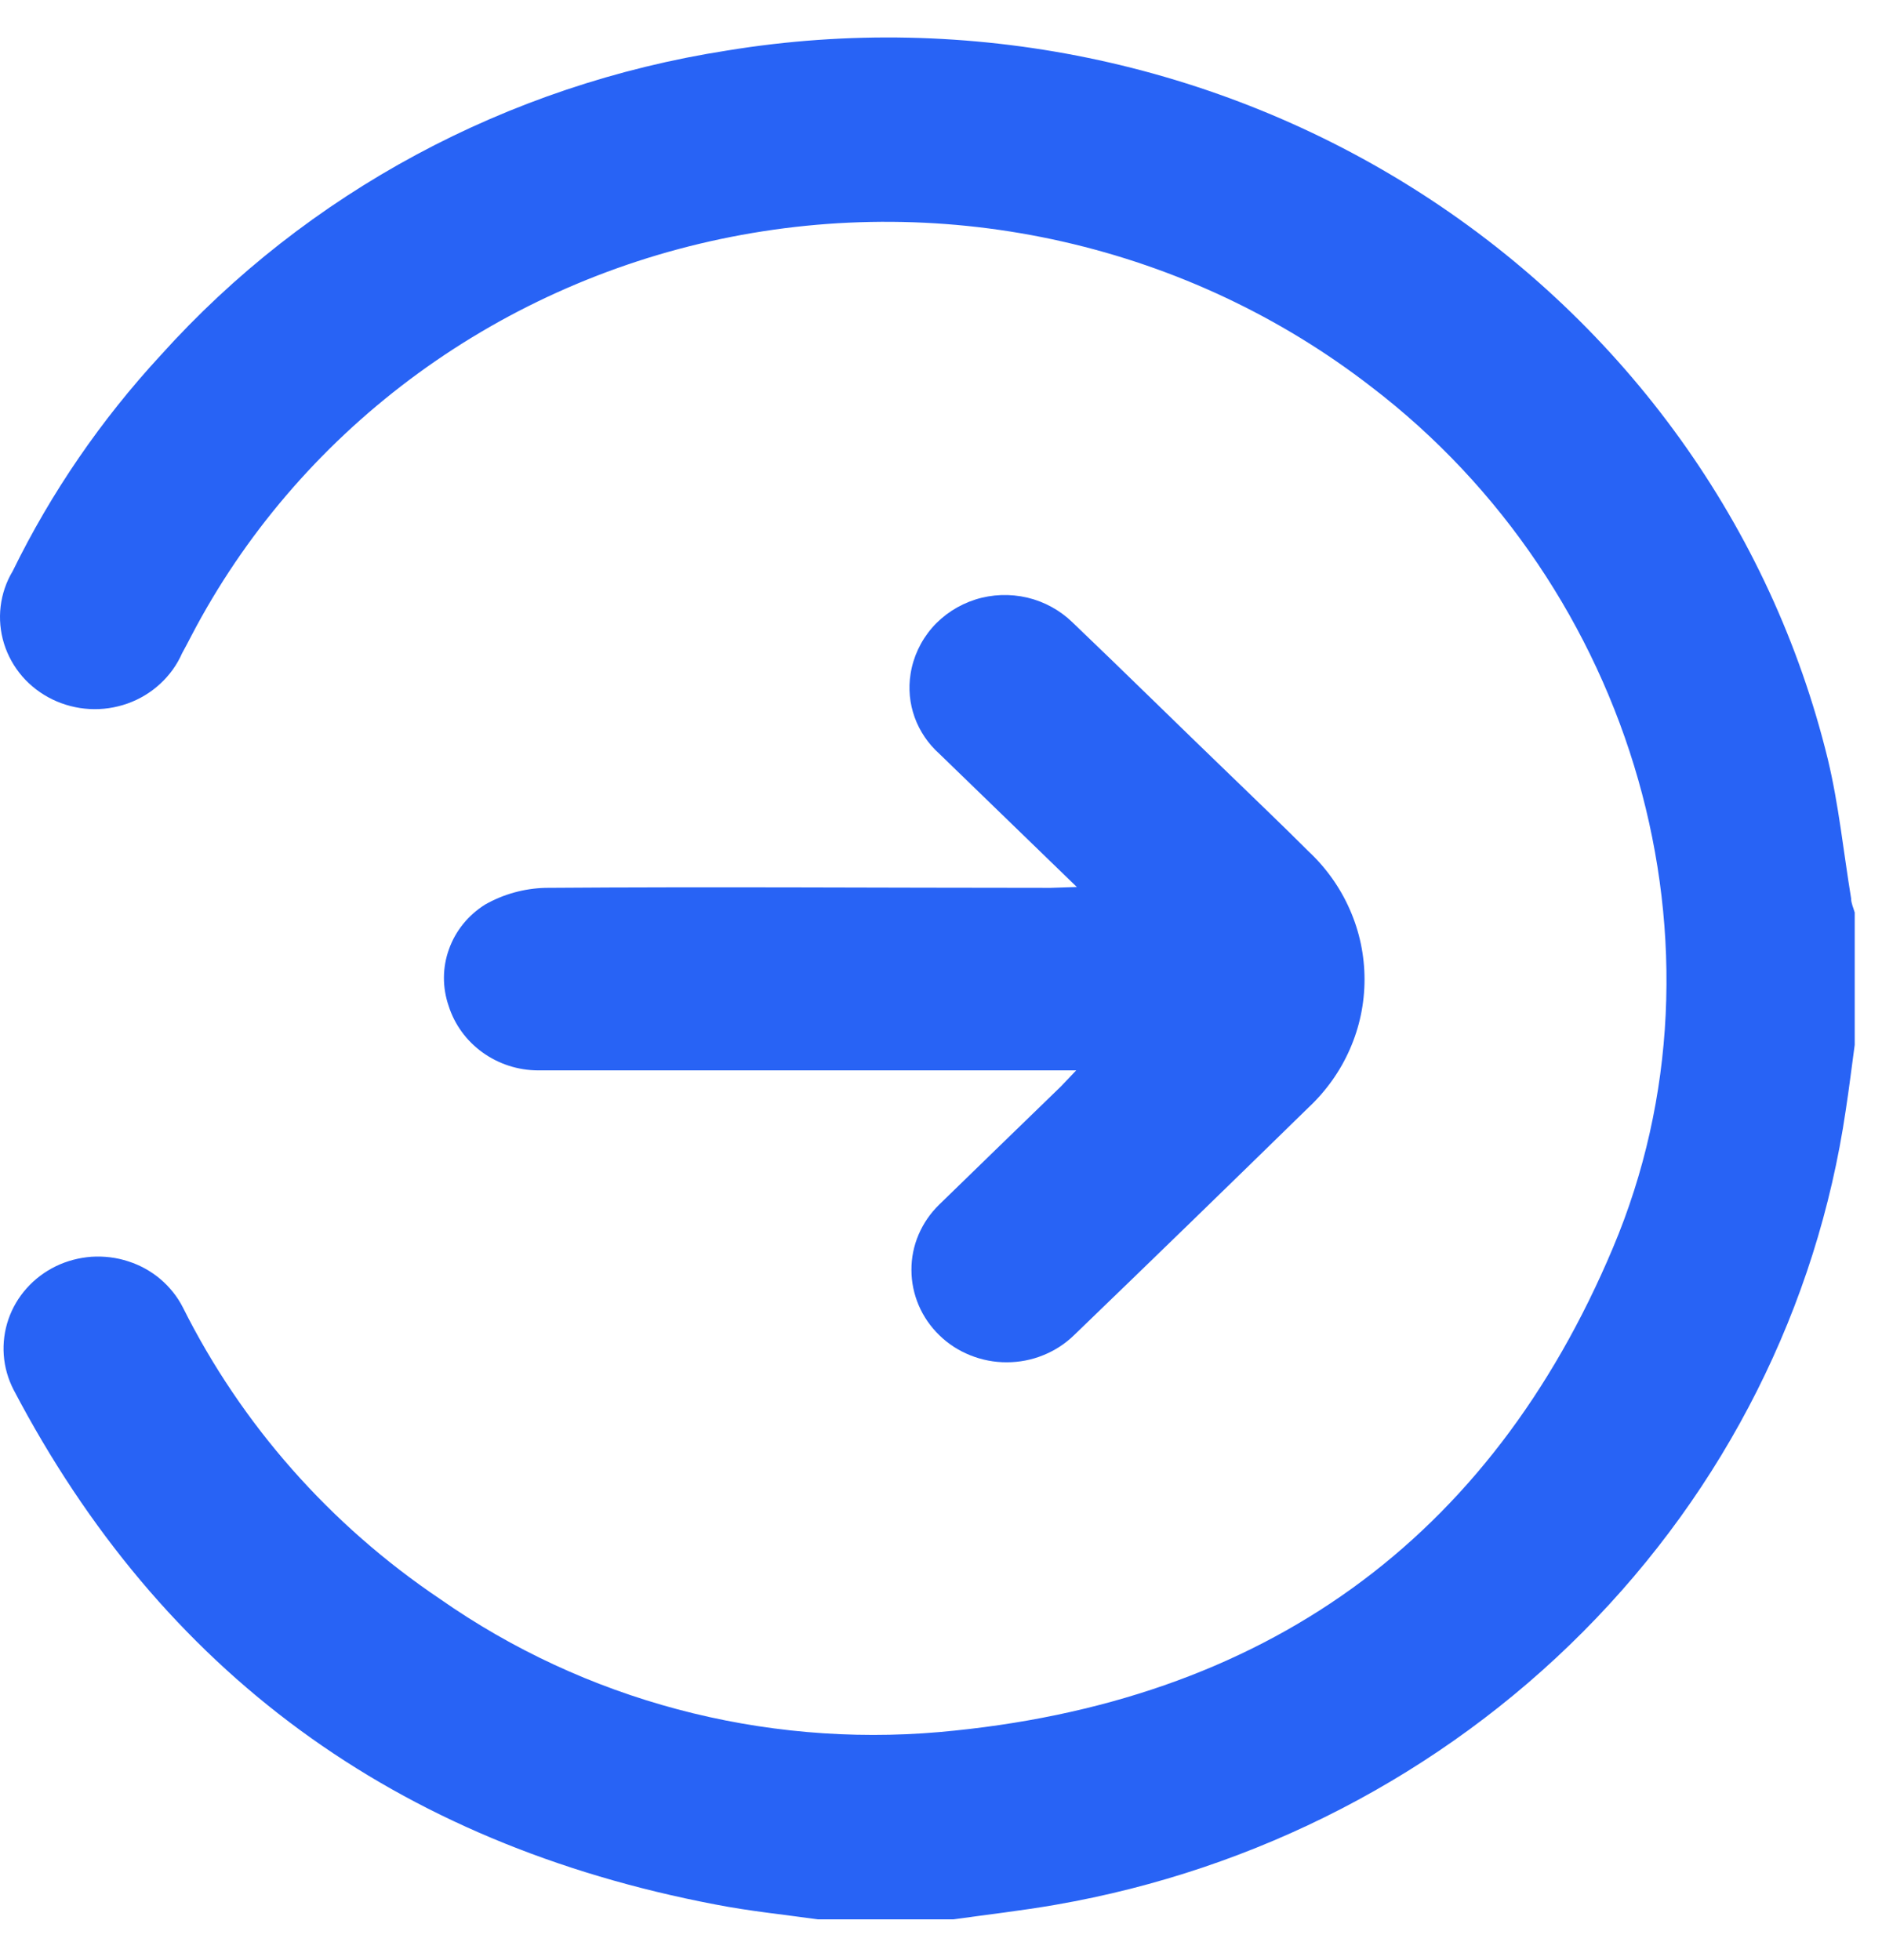 <svg width="24" height="25" viewBox="0 0 24 25" fill="none" xmlns="http://www.w3.org/2000/svg">
<path d="M10.43 24.48C9.995 24.419 9.558 24.375 9.126 24.291C5.043 23.513 2.059 21.324 0.172 17.723C0.102 17.586 0.059 17.436 0.048 17.282C0.037 17.129 0.057 16.974 0.107 16.828C0.157 16.682 0.236 16.547 0.34 16.431C0.444 16.314 0.571 16.219 0.712 16.15C0.854 16.081 1.009 16.041 1.167 16.029C1.325 16.019 1.484 16.038 1.634 16.087C1.785 16.135 1.924 16.212 2.044 16.313C2.163 16.414 2.262 16.537 2.332 16.675C3.078 18.168 4.208 19.45 5.613 20.395C7.457 21.686 9.718 22.288 11.982 22.091C16.116 21.724 19.002 19.637 20.568 15.917C22.188 12.079 20.838 7.493 17.485 4.932C16.333 4.04 14.99 3.408 13.555 3.082C12.12 2.756 10.628 2.745 9.188 3.049C7.748 3.352 6.395 3.964 5.229 4.838C4.062 5.713 3.11 6.828 2.443 8.104C2.403 8.18 2.365 8.256 2.322 8.332C2.257 8.48 2.162 8.612 2.042 8.722C1.922 8.833 1.781 8.918 1.626 8.973C1.471 9.028 1.306 9.052 1.142 9.043C0.977 9.034 0.816 8.992 0.669 8.921C0.521 8.849 0.39 8.749 0.284 8.627C0.178 8.504 0.099 8.362 0.051 8.208C0.004 8.055 -0.011 7.894 0.008 7.735C0.027 7.576 0.079 7.422 0.162 7.284C0.652 6.282 1.289 5.354 2.052 4.528C3.916 2.455 6.47 1.081 9.269 0.645C12.353 0.139 15.52 0.792 18.128 2.47C20.735 4.148 22.587 6.727 23.309 9.683C23.449 10.265 23.509 10.868 23.606 11.457C23.606 11.52 23.635 11.578 23.652 11.638V13.327C23.614 13.602 23.581 13.88 23.538 14.158C23.171 16.662 22 18.99 20.19 20.81C18.381 22.63 16.026 23.849 13.462 24.294C13.03 24.369 12.592 24.419 12.158 24.48H10.43Z" fill="#2863F5"/>
<path d="M13.732 11.313L11.98 9.615C11.837 9.487 11.728 9.327 11.664 9.149C11.6 8.971 11.582 8.781 11.612 8.595C11.646 8.378 11.741 8.175 11.886 8.007C12.032 7.84 12.222 7.716 12.437 7.647C12.651 7.579 12.881 7.571 13.1 7.622C13.319 7.674 13.519 7.784 13.678 7.939C14.356 8.587 15.028 9.25 15.695 9.892C16.024 10.212 16.359 10.53 16.683 10.855C16.91 11.066 17.091 11.321 17.214 11.602C17.338 11.883 17.401 12.186 17.401 12.492C17.401 12.798 17.338 13.1 17.214 13.382C17.091 13.663 16.91 13.917 16.683 14.129C15.691 15.099 14.696 16.066 13.697 17.029C13.584 17.139 13.45 17.226 13.303 17.285C13.156 17.345 12.998 17.375 12.839 17.375C12.679 17.376 12.521 17.345 12.374 17.286C12.226 17.227 12.092 17.141 11.98 17.031C11.867 16.922 11.777 16.792 11.716 16.649C11.655 16.506 11.623 16.353 11.623 16.198C11.622 16.043 11.653 15.89 11.714 15.747C11.775 15.604 11.864 15.474 11.977 15.364C12.493 14.861 13.011 14.36 13.529 13.857L13.724 13.652H6.86C6.605 13.651 6.357 13.57 6.152 13.422C5.947 13.274 5.796 13.066 5.721 12.829C5.64 12.594 5.641 12.339 5.726 12.105C5.81 11.87 5.973 11.67 6.188 11.536C6.421 11.404 6.685 11.331 6.955 11.324C9.115 11.308 11.251 11.324 13.397 11.324L13.732 11.313Z" fill="#2863F5"/>
</svg>
